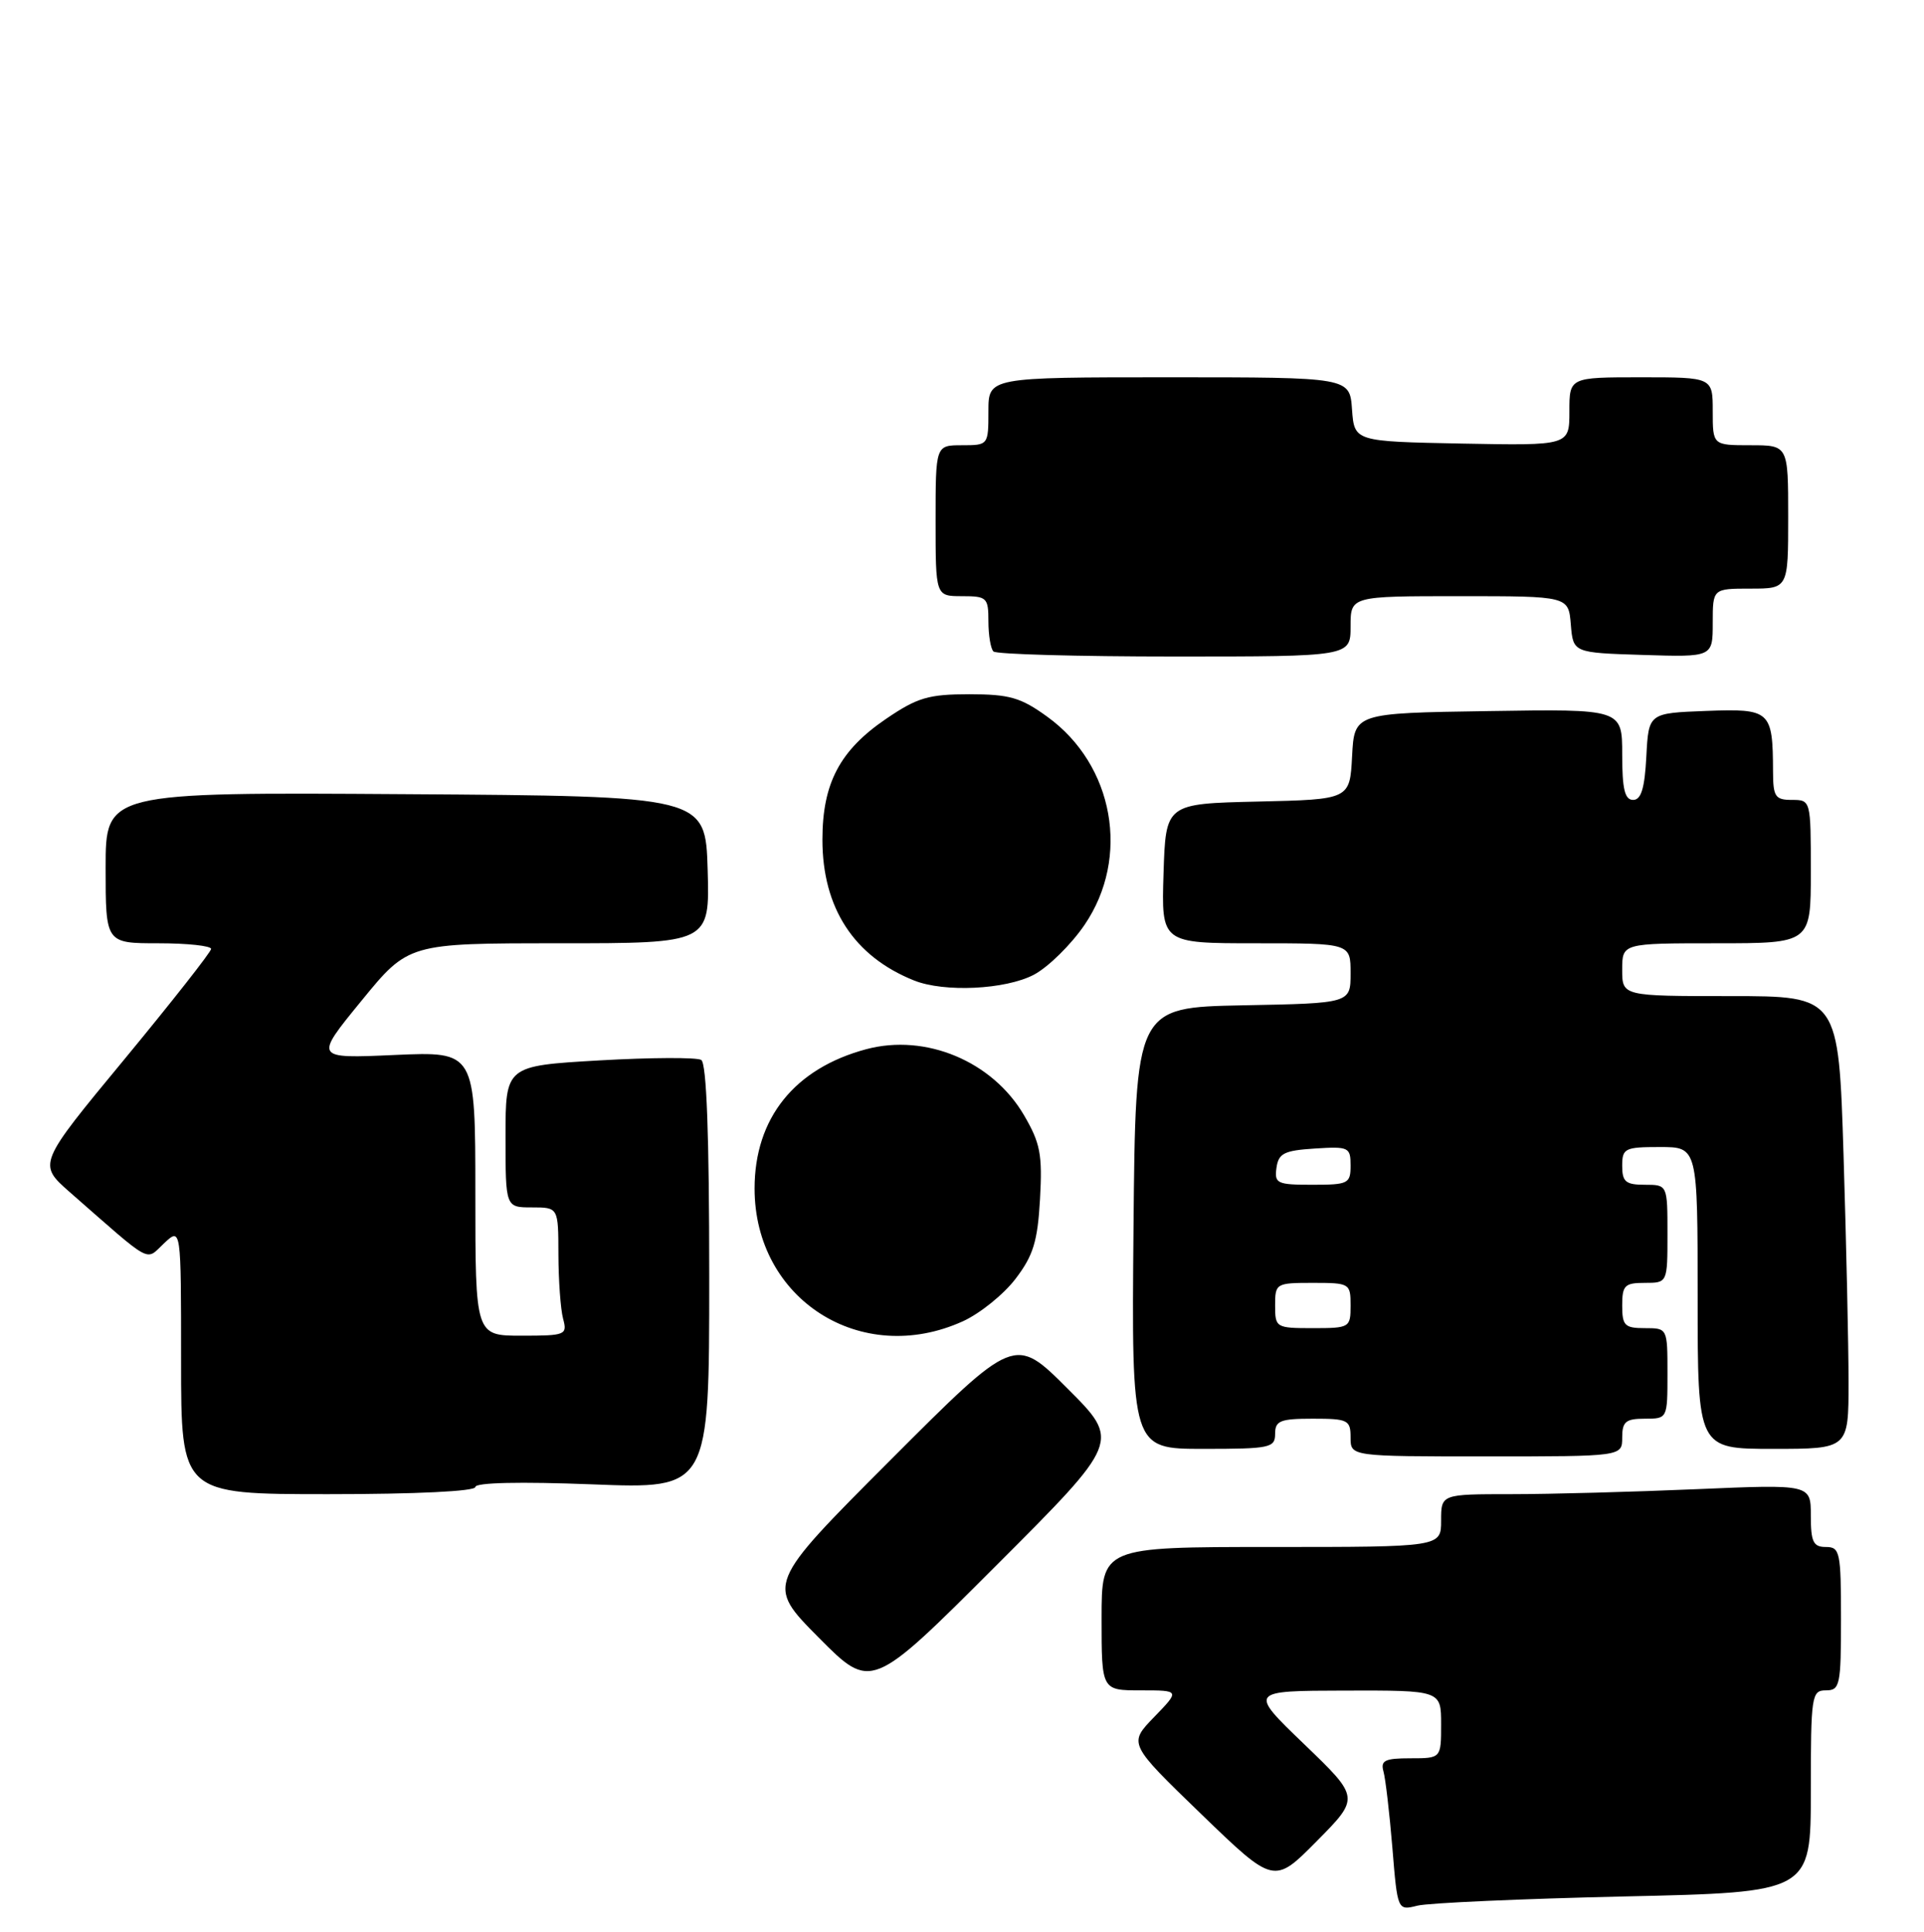 <?xml version="1.0" encoding="UTF-8" standalone="no"?>
<!DOCTYPE svg PUBLIC "-//W3C//DTD SVG 1.1//EN" "http://www.w3.org/Graphics/SVG/1.1/DTD/svg11.dtd" >
<svg xmlns="http://www.w3.org/2000/svg" xmlns:xlink="http://www.w3.org/1999/xlink" version="1.1" viewBox="0 0 255 256">
 <g >
 <path fill="currentColor"
d=" M 215.25 251.31 C 240.00 250.76 240.00 250.76 240.00 237.38 C 240.00 224.67 240.10 224.00 242.00 224.00 C 243.86 224.00 244.00 223.33 244.00 214.50 C 244.00 205.67 243.86 205.00 242.00 205.00 C 240.32 205.00 240.00 204.33 240.00 200.84 C 240.00 196.69 240.00 196.69 224.84 197.34 C 216.50 197.70 205.48 198.00 200.34 198.00 C 191.00 198.00 191.00 198.00 191.00 201.50 C 191.00 205.00 191.00 205.00 168.50 205.00 C 146.00 205.00 146.00 205.00 146.00 214.50 C 146.00 224.00 146.00 224.00 151.20 224.00 C 156.39 224.00 156.39 224.00 152.97 227.53 C 149.55 231.06 149.55 231.06 159.20 240.39 C 168.85 249.71 168.85 249.71 174.53 243.97 C 180.22 238.22 180.22 238.22 172.86 231.14 C 165.50 224.06 165.50 224.06 178.25 224.03 C 191.00 224.00 191.00 224.00 191.00 228.50 C 191.00 233.00 191.00 233.00 186.93 233.00 C 183.54 233.00 182.95 233.29 183.36 234.75 C 183.63 235.71 184.16 240.26 184.54 244.85 C 185.22 253.19 185.22 253.19 187.86 252.53 C 189.31 252.17 201.64 251.62 215.25 251.31 Z  M 141.48 184.00 C 134.48 177.00 134.48 177.00 118.01 193.49 C 101.54 209.98 101.54 209.98 108.50 217.00 C 115.47 224.02 115.47 224.02 131.98 207.51 C 148.49 191.00 148.49 191.00 141.48 184.00 Z  M 63.00 197.05 C 63.00 196.46 68.95 196.33 78.50 196.70 C 94.00 197.31 94.00 197.31 94.00 169.21 C 94.00 150.47 93.65 140.90 92.94 140.46 C 92.35 140.10 86.28 140.13 79.44 140.52 C 67.00 141.24 67.00 141.24 67.00 150.62 C 67.00 160.00 67.00 160.00 70.50 160.00 C 74.00 160.00 74.00 160.00 74.01 166.25 C 74.02 169.69 74.30 173.51 74.63 174.75 C 75.21 176.90 74.97 177.00 69.12 177.00 C 63.00 177.00 63.00 177.00 63.00 158.16 C 63.00 139.33 63.00 139.33 52.32 139.80 C 41.64 140.28 41.64 140.28 47.89 132.64 C 54.13 125.00 54.13 125.00 74.10 125.00 C 94.07 125.00 94.07 125.00 93.79 115.25 C 93.50 105.50 93.50 105.50 53.75 105.24 C 14.00 104.98 14.00 104.98 14.00 114.99 C 14.00 125.00 14.00 125.00 21.00 125.00 C 24.85 125.00 27.99 125.34 27.98 125.75 C 27.96 126.16 22.79 132.74 16.48 140.38 C 5.01 154.25 5.01 154.25 9.25 157.98 C 20.42 167.76 19.22 167.11 21.75 164.75 C 24.00 162.65 24.00 162.65 24.00 180.33 C 24.00 198.00 24.00 198.00 43.50 198.00 C 55.15 198.00 63.00 197.62 63.00 197.05 Z  M 215.00 190.50 C 215.00 188.39 215.47 188.00 218.00 188.00 C 221.00 188.00 221.00 188.00 221.00 182.00 C 221.00 176.00 221.00 176.00 218.00 176.00 C 215.33 176.00 215.00 175.67 215.00 173.00 C 215.00 170.33 215.33 170.00 218.00 170.00 C 221.00 170.00 221.00 170.00 221.00 163.50 C 221.00 157.00 221.00 157.00 218.00 157.00 C 215.47 157.00 215.00 156.61 215.00 154.50 C 215.00 152.17 215.33 152.00 220.00 152.00 C 225.00 152.00 225.00 152.00 225.00 172.00 C 225.00 192.00 225.00 192.00 235.00 192.00 C 245.00 192.00 245.00 192.00 245.00 183.16 C 245.00 178.30 244.70 164.80 244.34 153.16 C 243.68 132.00 243.68 132.00 229.34 132.00 C 215.00 132.00 215.00 132.00 215.00 128.50 C 215.00 125.00 215.00 125.00 227.50 125.00 C 240.00 125.00 240.00 125.00 240.00 115.50 C 240.00 106.03 239.99 106.00 237.50 106.00 C 235.28 106.00 235.00 105.58 234.99 102.25 C 234.96 94.16 234.66 93.89 226.12 94.21 C 218.50 94.50 218.50 94.50 218.20 100.25 C 217.98 104.47 217.51 106.00 216.45 106.00 C 215.34 106.00 215.00 104.57 215.00 99.98 C 215.00 93.95 215.00 93.95 197.25 94.23 C 179.50 94.50 179.50 94.50 179.20 100.22 C 178.90 105.94 178.90 105.94 166.70 106.22 C 154.50 106.50 154.50 106.50 154.21 115.75 C 153.92 125.00 153.92 125.00 166.46 125.00 C 179.00 125.00 179.00 125.00 179.00 128.97 C 179.00 132.95 179.00 132.95 164.75 133.22 C 150.50 133.50 150.50 133.50 150.23 162.75 C 149.97 192.00 149.97 192.00 159.48 192.00 C 168.33 192.00 169.00 191.86 169.00 190.00 C 169.00 188.27 169.67 188.00 174.00 188.00 C 178.67 188.00 179.00 188.17 179.00 190.50 C 179.00 193.00 179.00 193.00 197.00 193.00 C 215.00 193.00 215.00 193.00 215.00 190.50 Z  M 127.62 175.09 C 129.88 174.06 133.02 171.53 134.59 169.47 C 136.95 166.38 137.52 164.52 137.84 158.89 C 138.17 152.98 137.88 151.47 135.71 147.77 C 131.53 140.63 122.70 136.94 114.83 139.03 C 105.31 141.57 100.01 148.17 100.01 157.50 C 100.01 172.20 114.14 181.21 127.62 175.09 Z  M 137.02 129.17 C 138.93 128.16 141.96 125.18 143.75 122.55 C 149.83 113.62 147.64 101.37 138.82 94.99 C 135.29 92.43 133.80 92.00 128.46 92.00 C 123.07 92.00 121.58 92.44 117.45 95.25 C 111.30 99.43 109.00 103.80 109.00 111.27 C 109.00 120.32 113.18 126.74 121.15 129.93 C 125.15 131.53 133.26 131.14 137.02 129.17 Z  M 179.00 83.00 C 179.00 79.00 179.00 79.00 193.44 79.00 C 207.88 79.00 207.88 79.00 208.19 82.75 C 208.50 86.50 208.50 86.50 217.75 86.79 C 227.00 87.08 227.00 87.08 227.00 82.54 C 227.00 78.00 227.00 78.00 232.00 78.00 C 237.00 78.00 237.00 78.00 237.00 68.50 C 237.00 59.00 237.00 59.00 232.00 59.00 C 227.00 59.00 227.00 59.00 227.00 54.50 C 227.00 50.00 227.00 50.00 217.50 50.00 C 208.00 50.00 208.00 50.00 208.00 54.53 C 208.00 59.05 208.00 59.05 193.75 58.78 C 179.50 58.50 179.50 58.50 179.19 54.25 C 178.89 50.00 178.89 50.00 154.94 50.00 C 131.00 50.00 131.00 50.00 131.00 54.50 C 131.00 58.98 130.98 59.00 127.50 59.00 C 124.00 59.00 124.00 59.00 124.00 69.00 C 124.00 79.00 124.00 79.00 127.50 79.00 C 130.80 79.00 131.00 79.19 131.00 82.33 C 131.00 84.17 131.30 85.97 131.67 86.33 C 132.03 86.70 142.83 87.00 155.67 87.00 C 179.00 87.00 179.00 87.00 179.00 83.00 Z  M 169.00 173.00 C 169.00 170.07 169.11 170.00 174.00 170.00 C 178.89 170.00 179.00 170.07 179.00 173.00 C 179.00 175.93 178.89 176.00 174.00 176.00 C 169.11 176.00 169.00 175.93 169.00 173.00 Z  M 169.18 154.75 C 169.45 152.83 170.20 152.46 174.25 152.20 C 178.76 151.91 179.00 152.02 179.00 154.45 C 179.00 156.85 178.70 157.00 173.93 157.00 C 169.25 157.00 168.89 156.83 169.18 154.75 Z "/>
</g>
</svg>